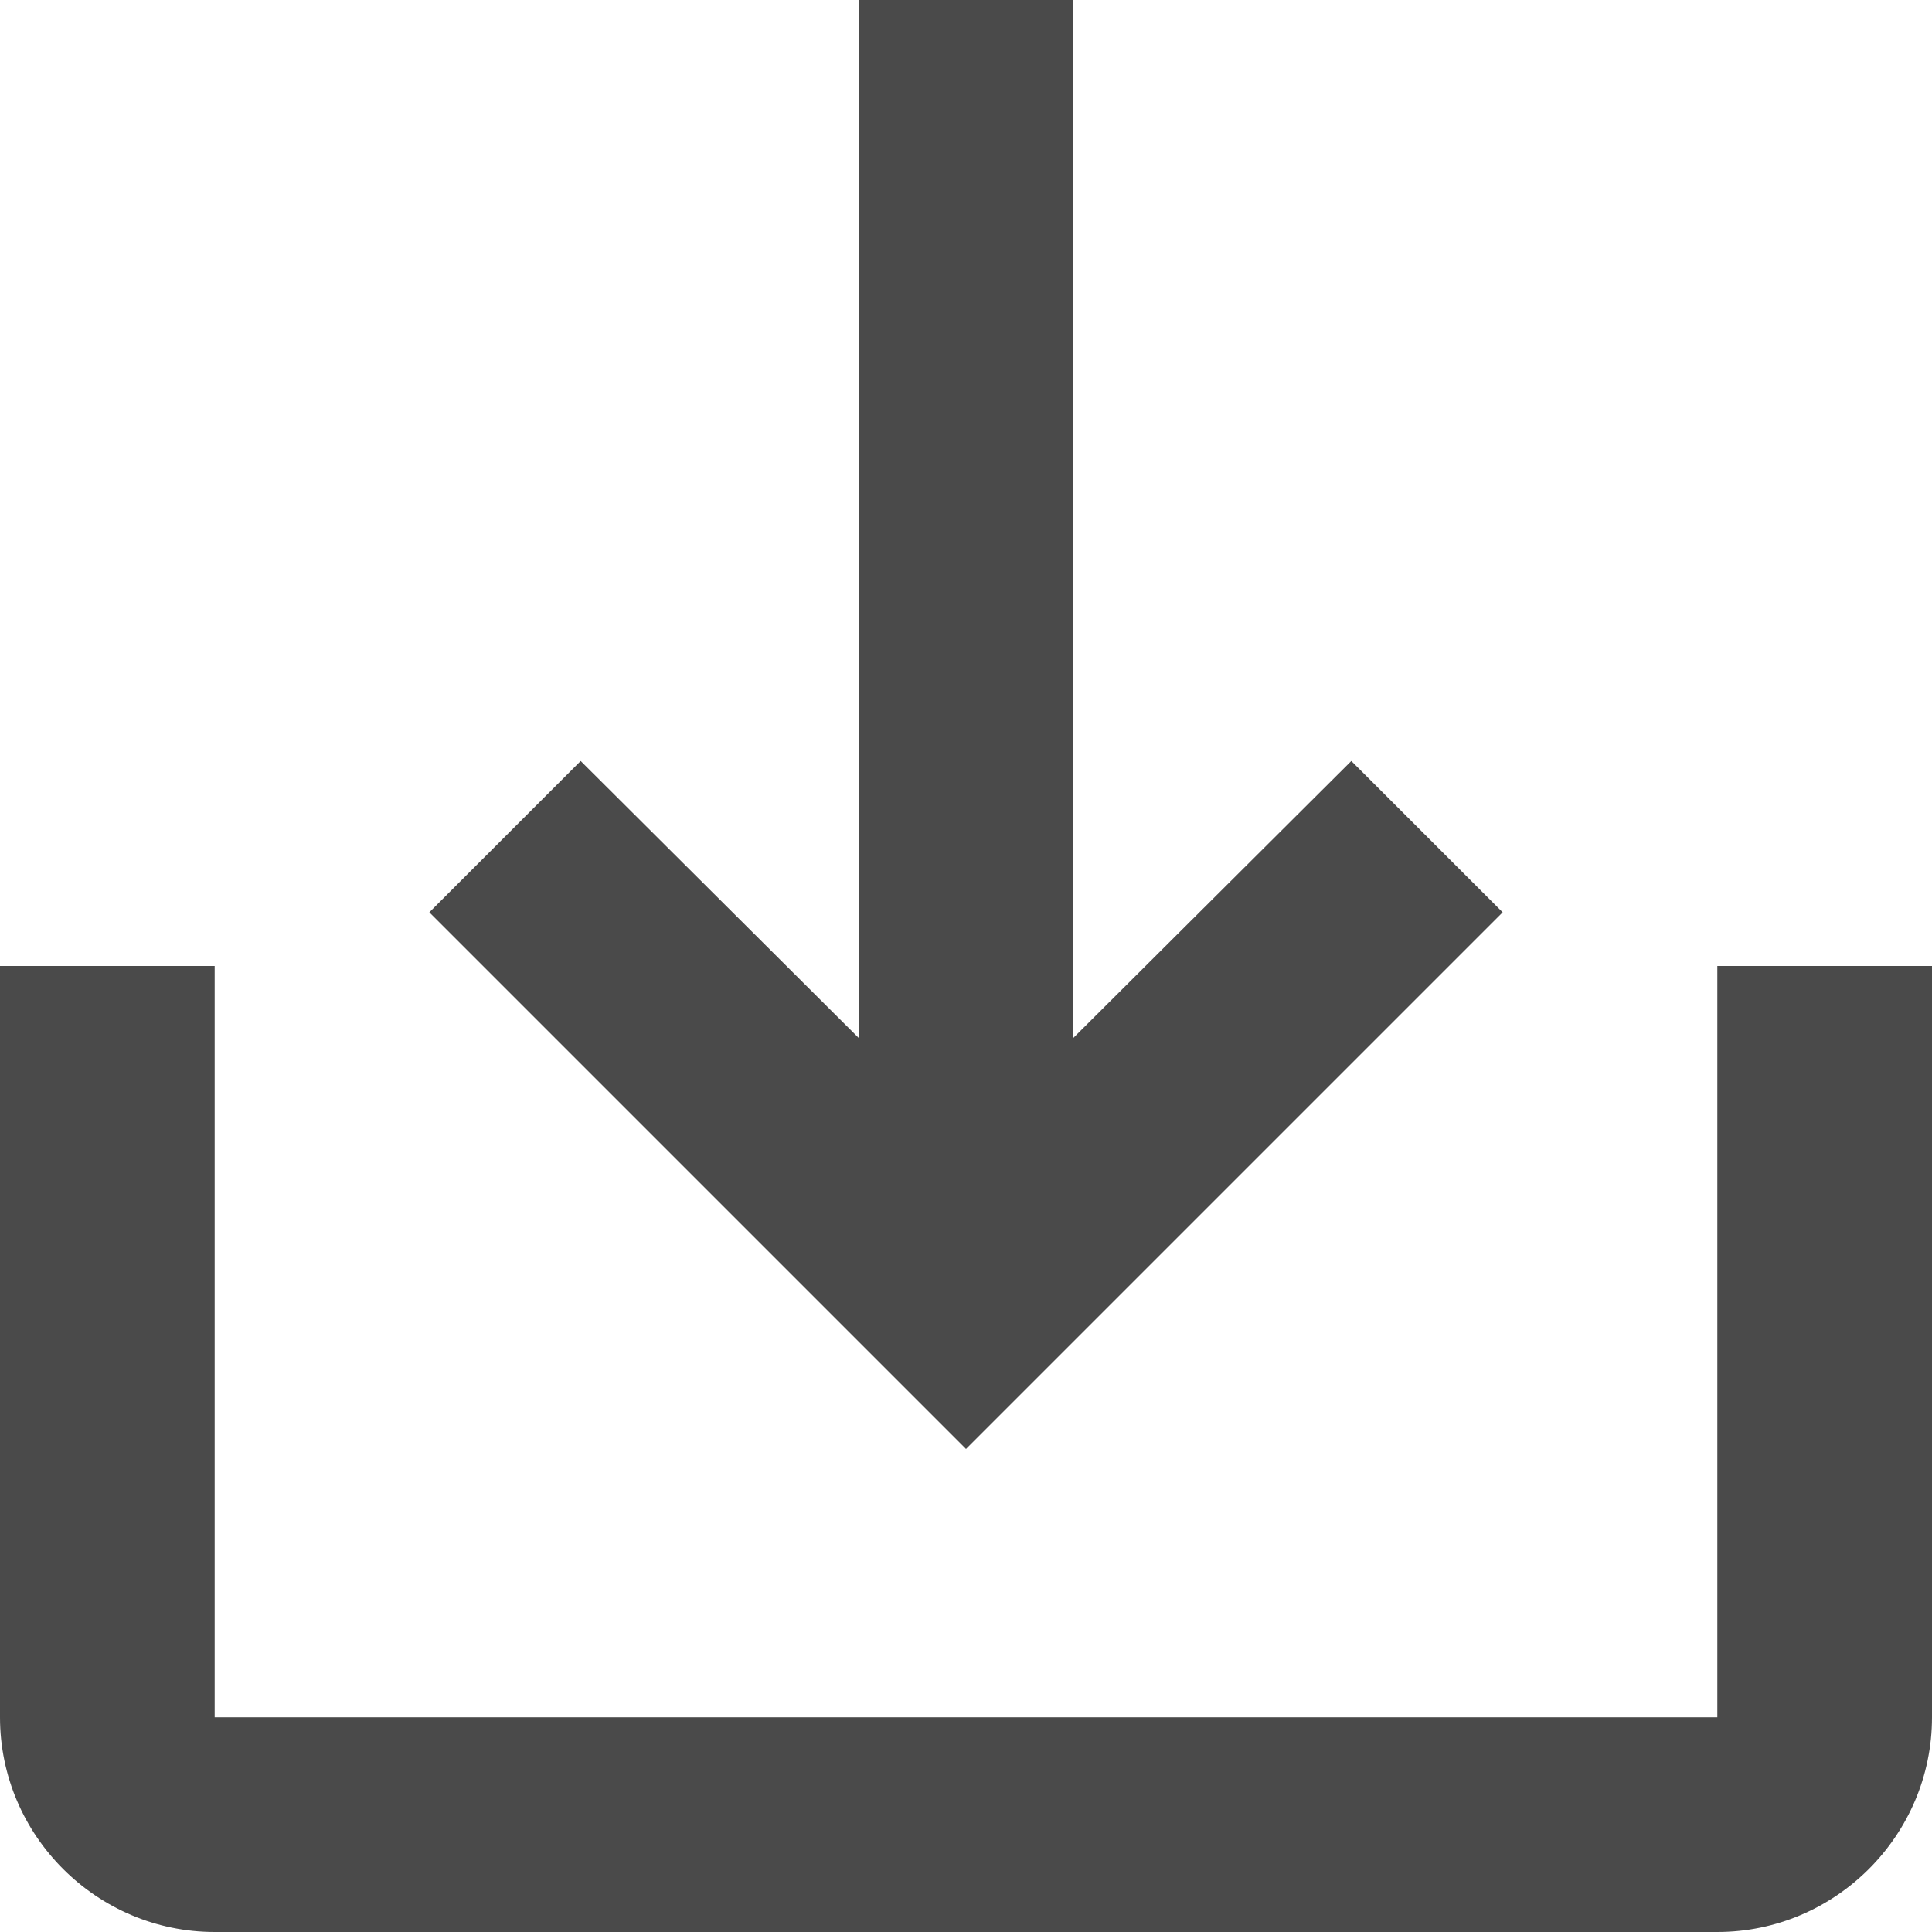 <svg xmlns="http://www.w3.org/2000/svg" xmlns:xlink="http://www.w3.org/1999/xlink" width="18" height="18" viewBox="0 0 18 18"><defs><path id="a" d="M810 1679.67l2.59-2.58 1.41 1.41-5 5-5-5 1.41-1.41 2.59 2.58V1670h2zm6-.67v7h-14v-7h-2v7c0 1.1.9 2 2 2h14c1.1 0 2-.9 2-2v-7z"/></defs><use fill="#4a4a4a" xlink:href="#a" transform="translate(-800 -1670)"/></svg>